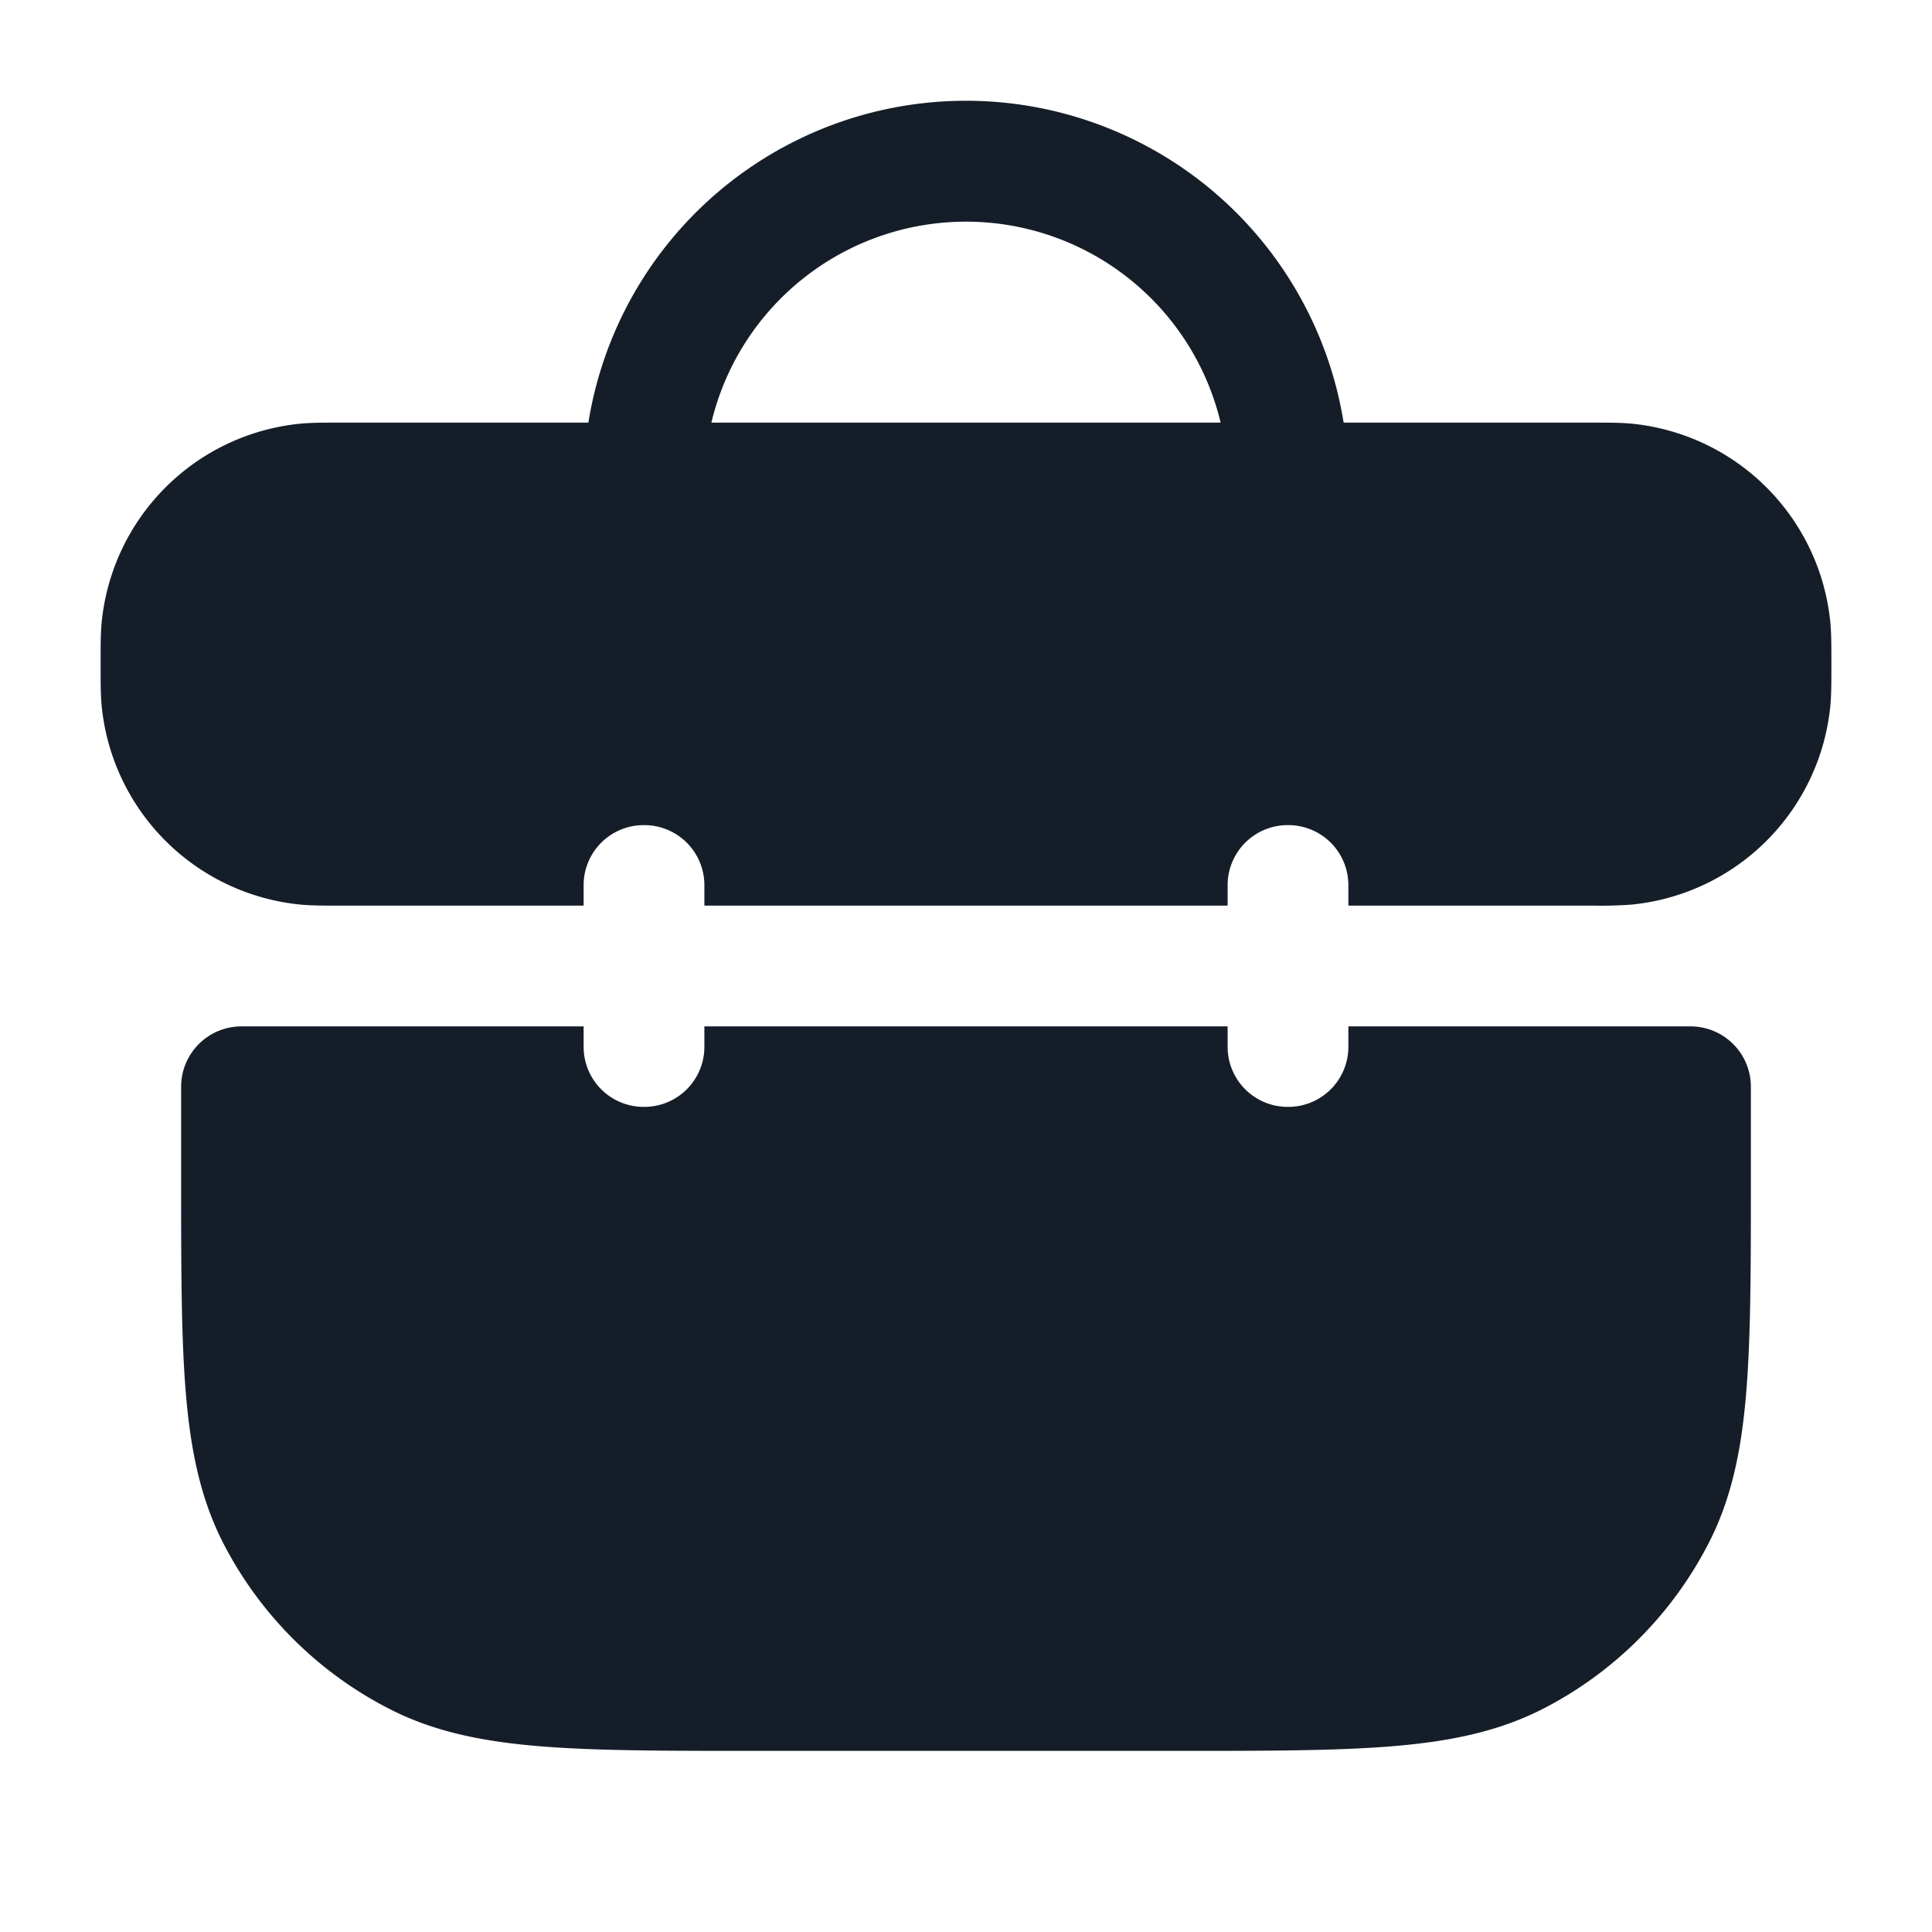 <svg xmlns="http://www.w3.org/2000/svg" viewBox="0 0 24 24"><path fill="#151E28" d="M15.25 12.75V13a.746.746 0 0 0 .75.75.746.746 0 0 0 .75-.75v-.25H21a.75.75 0 0 1 .75.75v1.133c0 1.092 0 1.958-.057 2.655-.058.714-.18 1.317-.461 1.869a4.752 4.752 0 0 1-2.075 2.076c-.552.28-1.155.402-1.869.46-.697.057-1.563.057-2.655.057H9.367c-1.092 0-1.958 0-2.655-.057-.714-.058-1.318-.18-1.868-.461a4.75 4.75 0 0 1-2.077-2.075c-.28-.552-.402-1.155-.46-1.869-.057-.697-.057-1.563-.057-2.655V13.5a.75.75 0 0 1 .75-.75h4.25V13a.746.746 0 0 0 .75.75.746.746 0 0 0 .75-.75v-.25Zm-7.941-7.5a4.751 4.751 0 0 1 9.382 0h3.096c.196 0 .347 0 .483.013a2.751 2.751 0 0 1 2.467 2.467c.013.136.013.287.013.483v.074c0 .196 0 .347-.013.483a2.751 2.751 0 0 1-2.467 2.467 5.193 5.193 0 0 1-.483.013H16.75V11a.746.746 0 0 0-.75-.75.746.746 0 0 0-.75.75v.25h-6.5V11a.746.746 0 0 0-.75-.75.746.746 0 0 0-.75.75v.25H4.213c-.196 0-.347 0-.483-.013A2.751 2.751 0 0 1 1.263 8.77c-.013-.136-.013-.287-.013-.483v-.074c0-.196 0-.347.013-.483A2.751 2.751 0 0 1 3.73 5.263c.136-.013.287-.013.483-.013Zm1.528 0h6.326a3.252 3.252 0 0 0-6.326 0Z"/></svg>